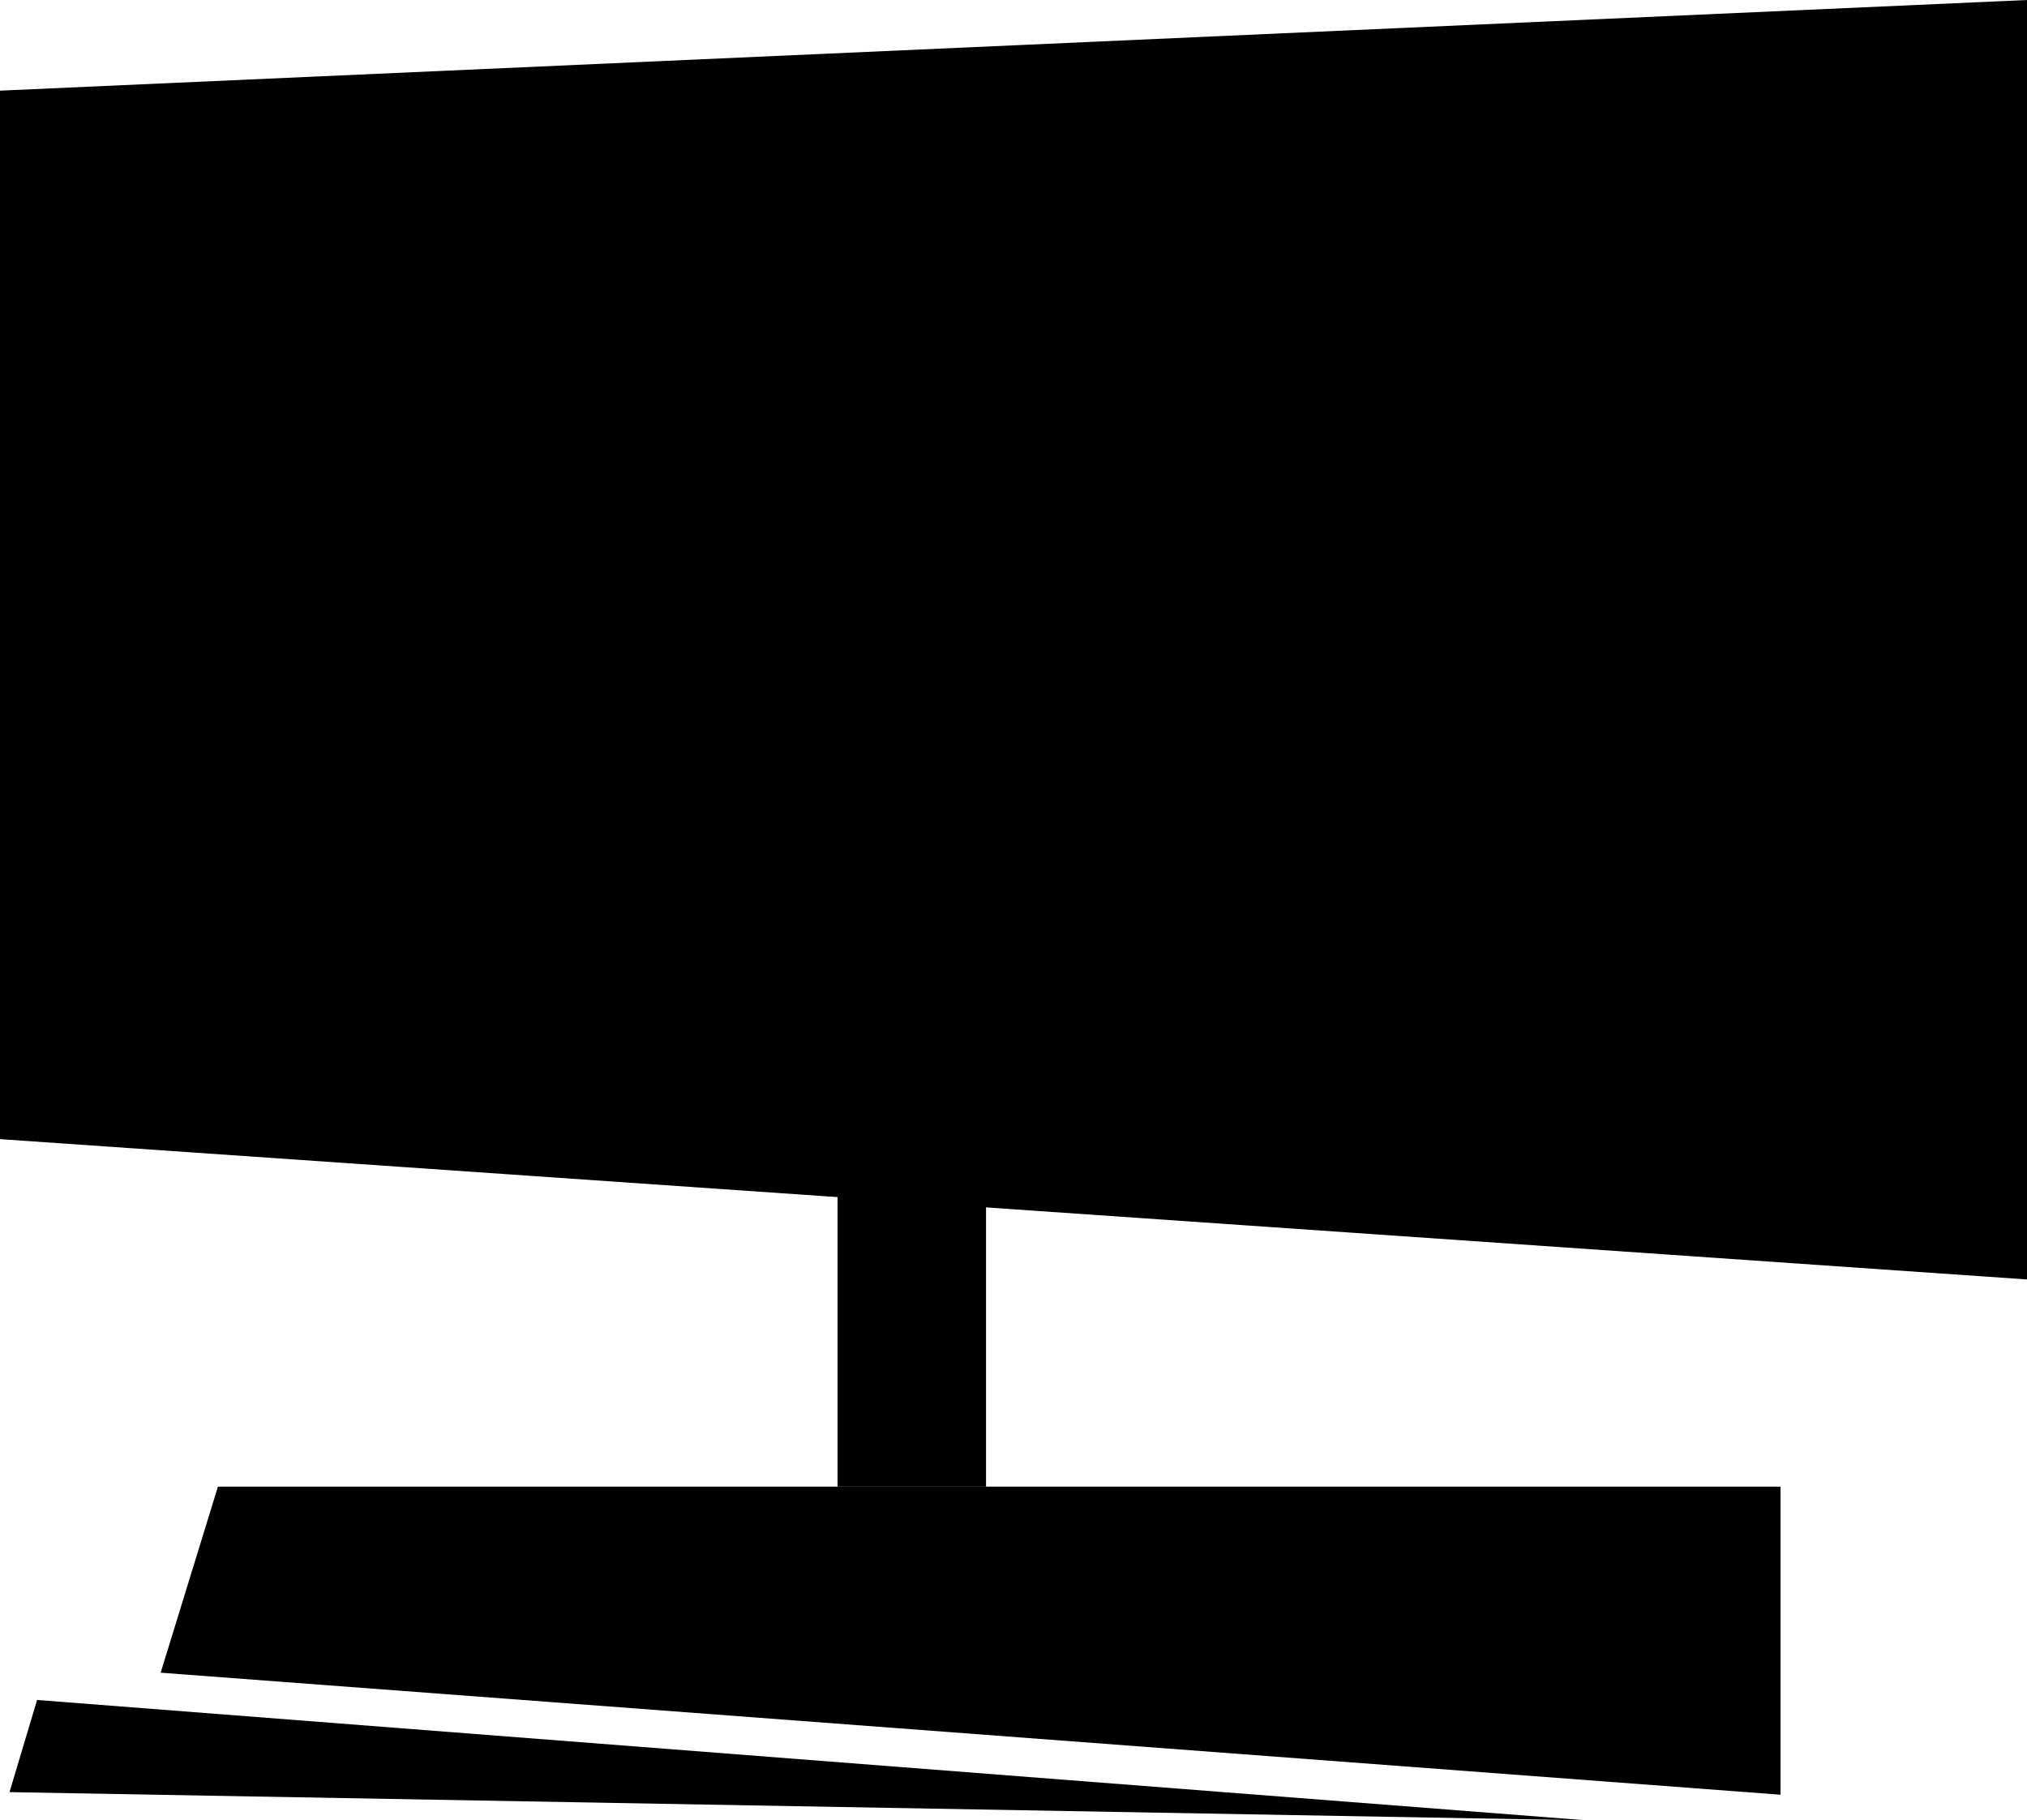 <svg class="what-ull-learn__pc" xmlns="http://www.w3.org/2000/svg" xmlns:xlink="http://www.w3.org/1999/xlink"
	viewBox="0 0 539.5 484.57">
	<path class="green" d="M2.53,477.05l7.34-24.53,412.48,32.05Z" />
	<path class="black" d="M0,24.13,539.5,0V340.58L0,303.23Z" />
	<rect class="black" x="222.92" y="314.65" width="39.52" height="81.09" />
	<path class="black" d="M58,395.74h415.9v82L42.76,445.26Z" />
	<path class="white" d="M18.83,40.2l499-8.72V321.22l-499-38.32Z" />
	<image width="999" height="580" transform="translate(18.59 31.35) scale(0.5)" href="@@img" />
</svg>